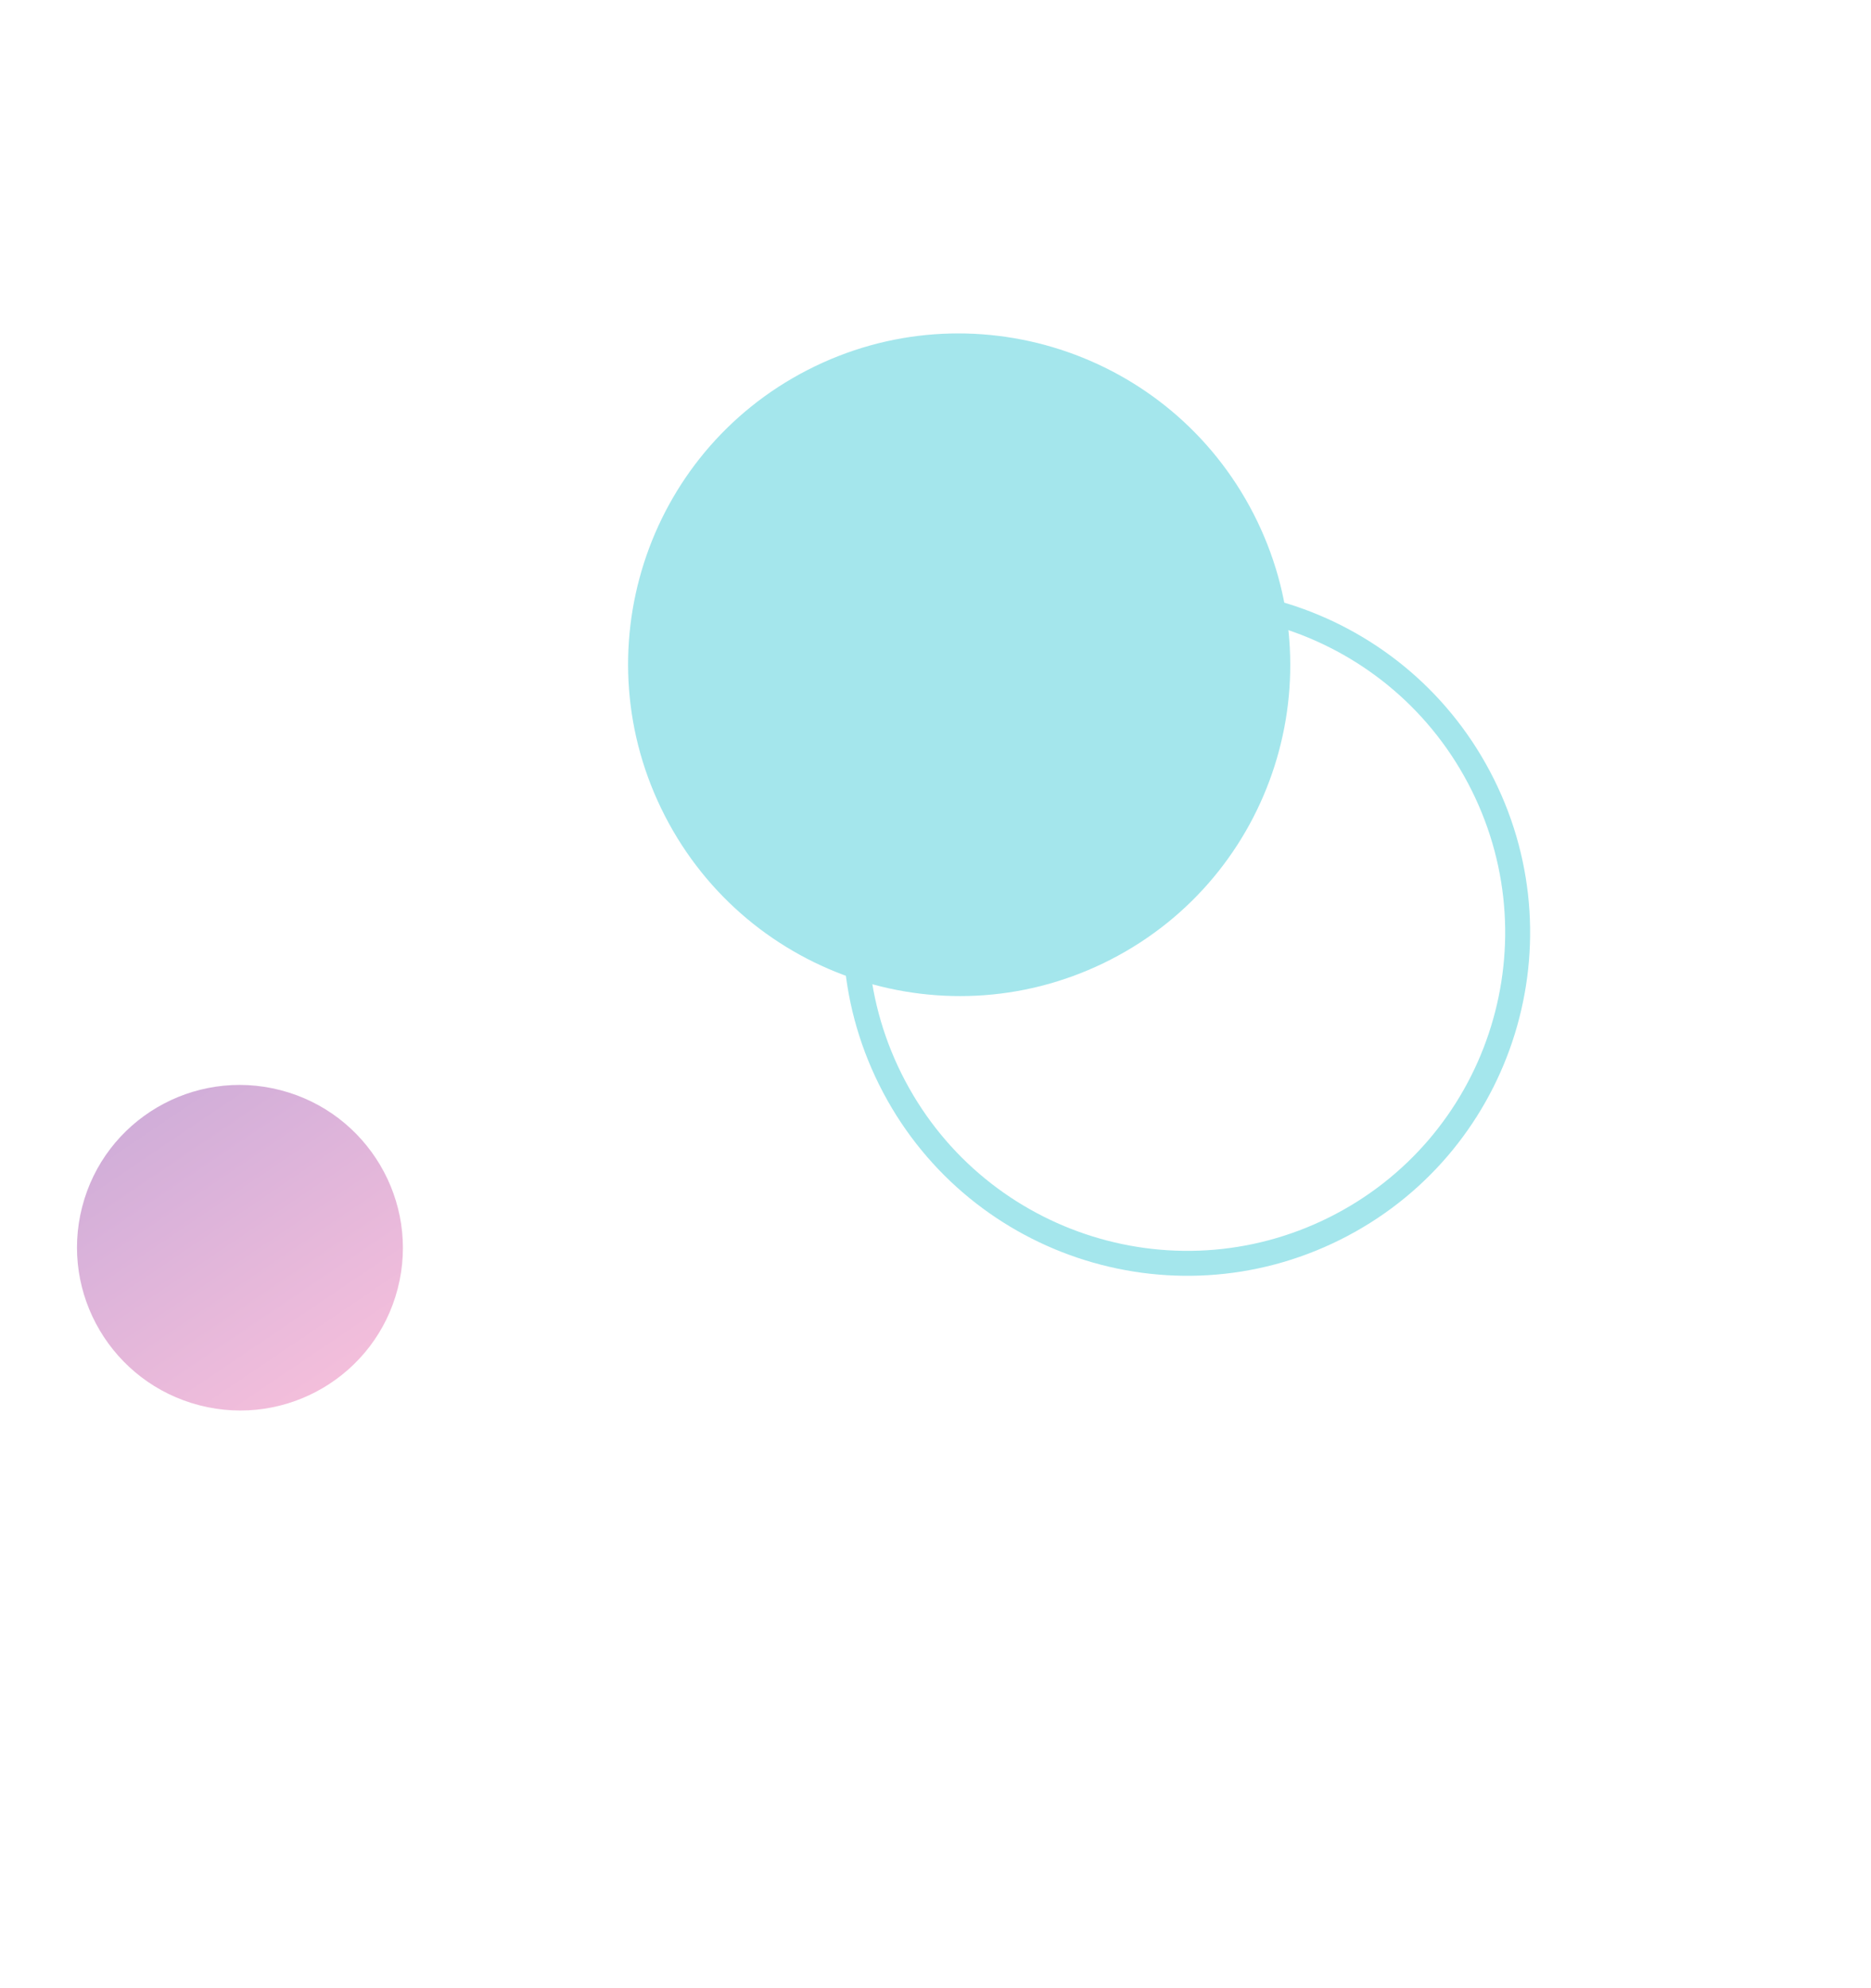 <svg width="225" height="239" viewBox="0 0 225 239" fill="none" xmlns="http://www.w3.org/2000/svg">
<g opacity="0.5">
<path d="M107.068 129.769C116.877 149.475 140.778 157.524 160.453 147.747C180.128 137.97 188.127 114.069 178.318 94.363C168.51 74.656 144.609 66.607 124.934 76.384C105.259 86.161 97.26 110.062 107.068 129.769Z" stroke="#49CED9" stroke-width="3" stroke-miterlimit="10"/>
<path d="M79.964 98.115C90.037 117.687 114.045 125.413 133.586 115.371C153.128 105.328 160.803 81.32 150.729 61.748C140.656 42.176 116.648 34.45 97.107 44.492C77.566 54.535 69.89 78.543 79.964 98.115Z" fill="#49CED9"/>
<path d="M9.879 145.124C7.187 155.588 13.501 166.266 23.982 168.975C34.463 171.683 45.141 165.396 47.832 154.932C50.524 144.469 44.21 133.79 33.729 131.082C23.248 128.373 12.57 134.66 9.879 145.124Z" fill="url(#paint0_linear)"/>
</g>
<defs>
<linearGradient id="paint0_linear" x1="41.559" y1="166.665" x2="15.652" y2="128.368" gradientUnits="userSpaceOnUse">
<stop stop-color="#EA7FB8"/>
<stop offset="1" stop-color="#9958B3"/>
</linearGradient>
</defs>
</svg>
